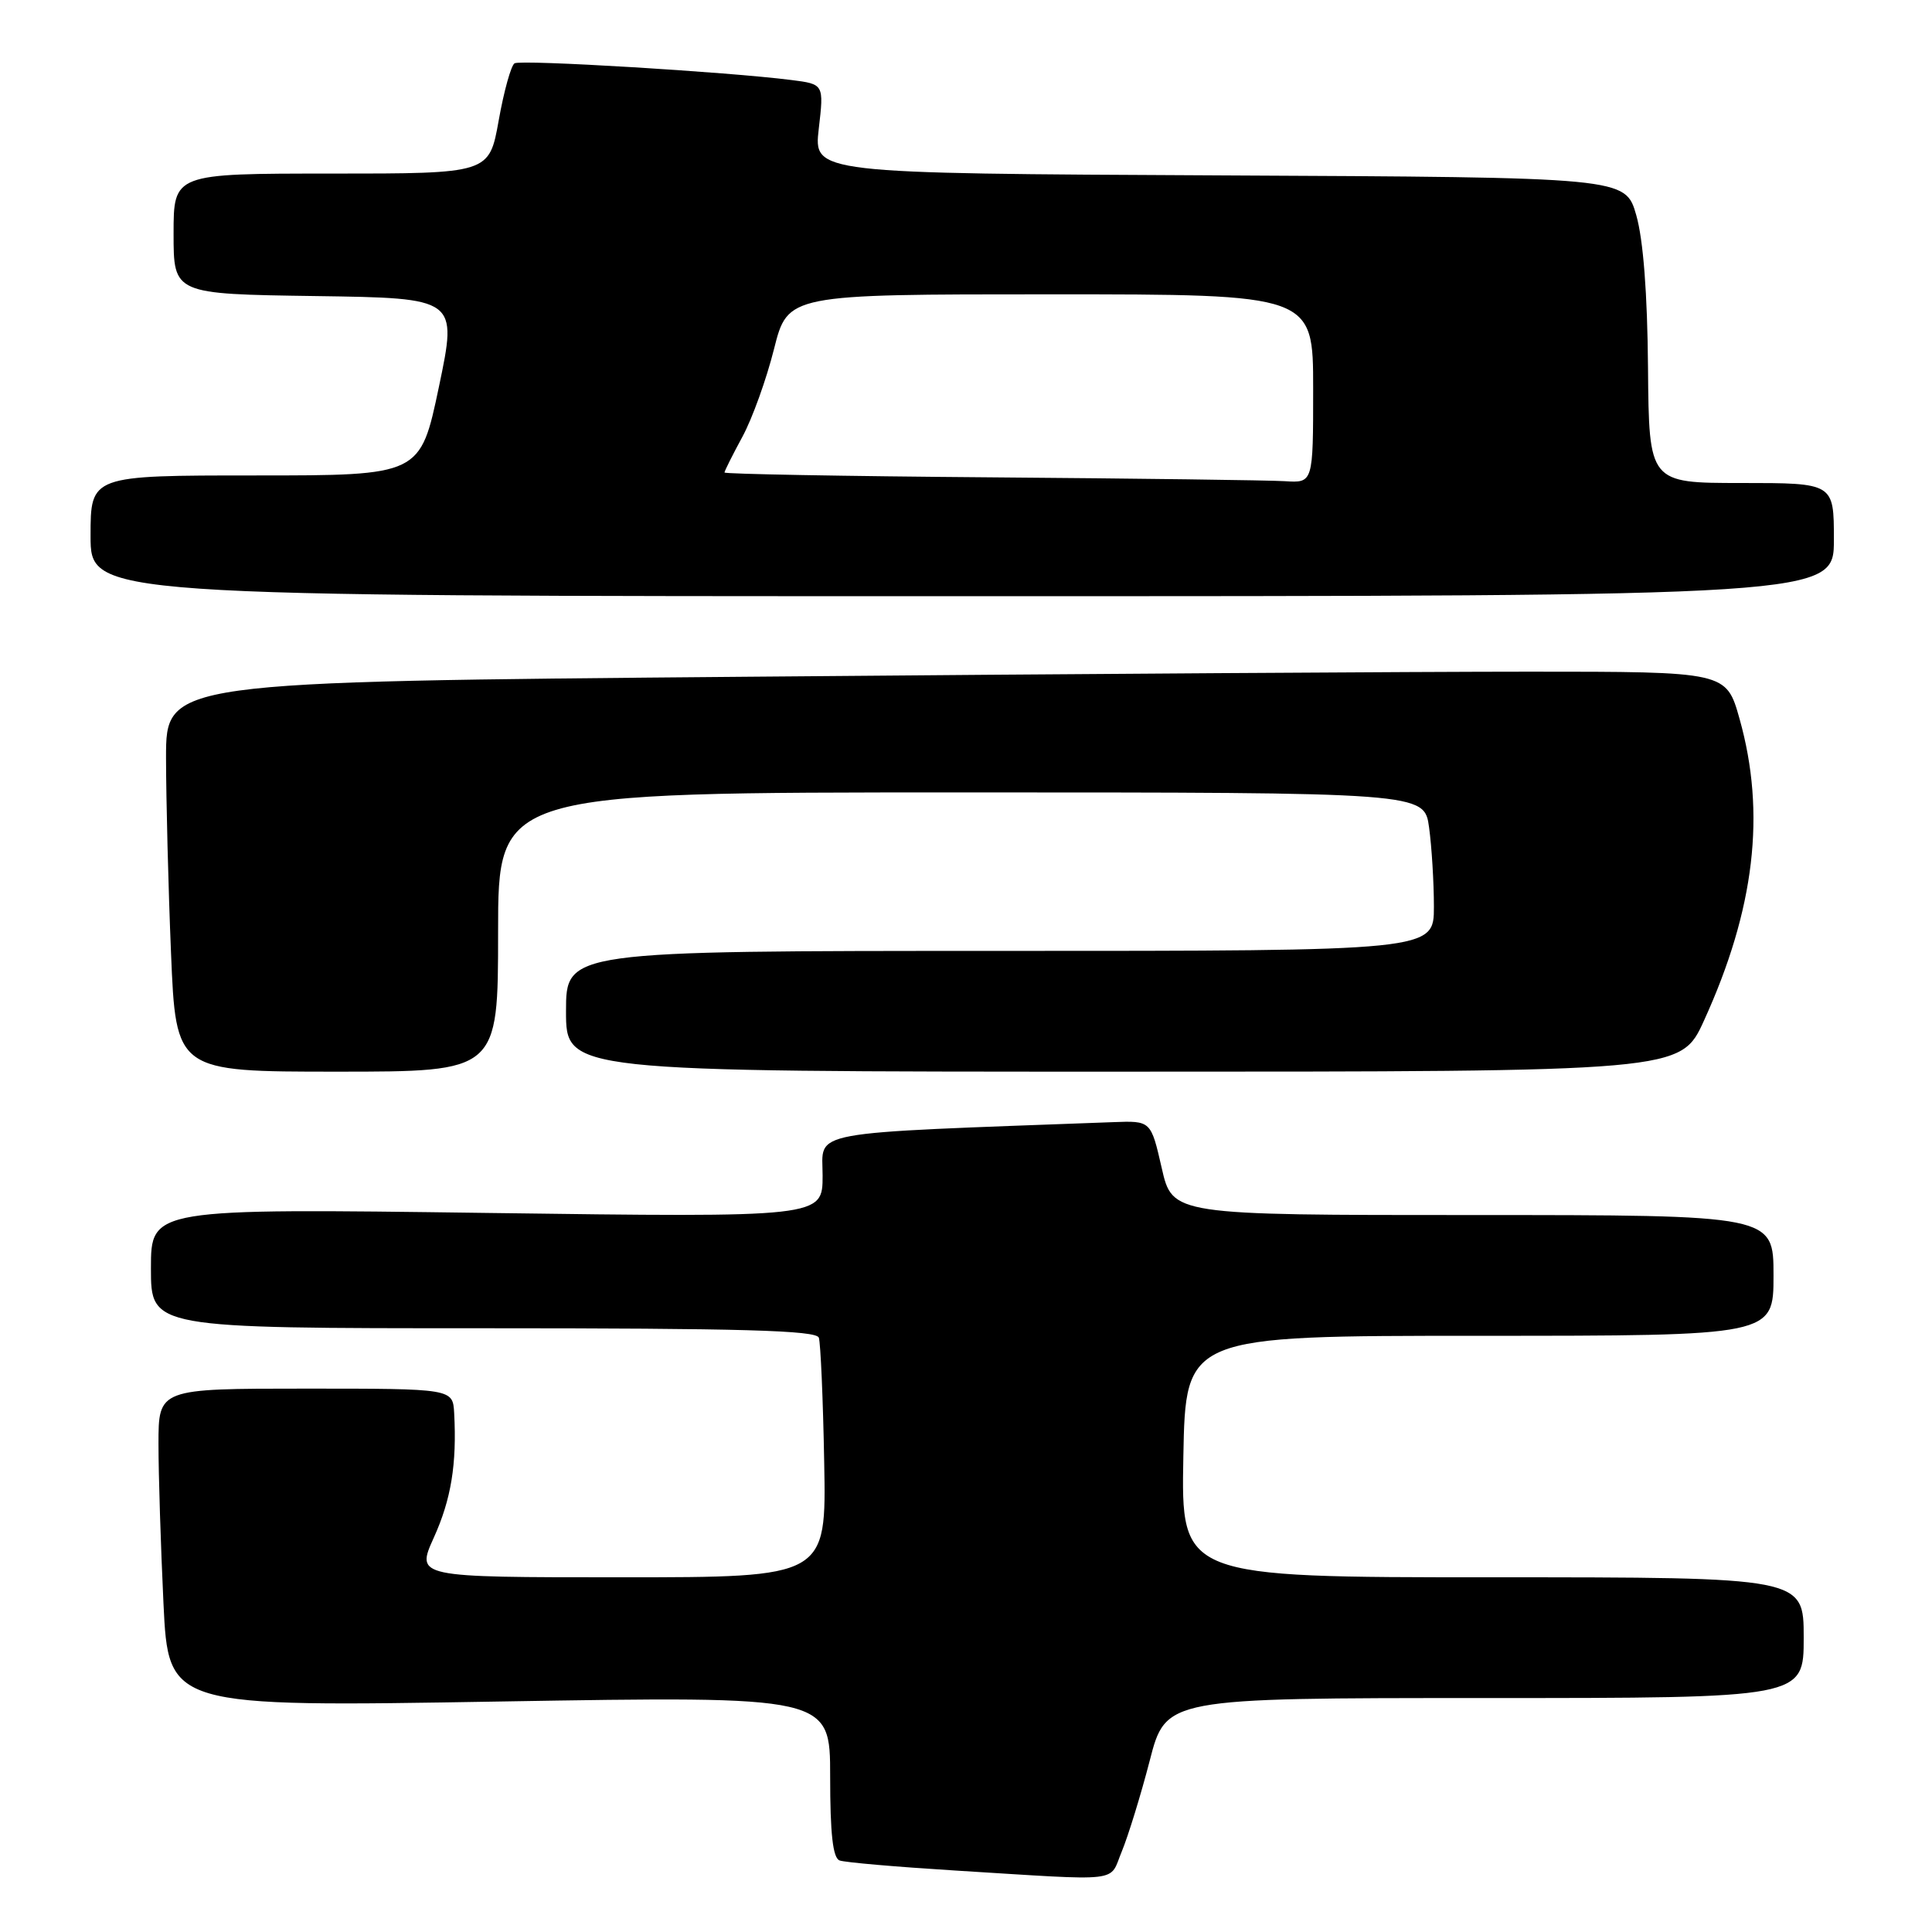 <?xml version="1.0" encoding="UTF-8" standalone="no"?>
<!DOCTYPE svg PUBLIC "-//W3C//DTD SVG 1.1//EN" "http://www.w3.org/Graphics/SVG/1.1/DTD/svg11.dtd" >
<svg xmlns="http://www.w3.org/2000/svg" xmlns:xlink="http://www.w3.org/1999/xlink" version="1.1" viewBox="0 0 256 256">
 <g >
 <path fill="currentColor"
d=" M 148.65 245.31 C 149.49 243.27 151.16 237.87 152.34 233.31 C 154.48 225.00 154.48 225.00 196.74 225.00 C 239.00 225.00 239.00 225.00 239.00 217.00 C 239.00 209.00 239.00 209.00 197.75 209.00 C 156.50 209.00 156.50 209.00 156.80 193.00 C 157.10 177.00 157.10 177.00 196.05 177.00 C 235.00 177.00 235.00 177.00 235.00 169.00 C 235.00 161.00 235.00 161.00 195.18 161.00 C 155.35 161.00 155.35 161.00 153.93 154.75 C 152.50 148.50 152.50 148.50 147.50 148.69 C 106.16 150.23 109.00 149.70 109.00 155.77 C 109.00 161.32 109.00 161.32 64.50 160.72 C 20.00 160.12 20.00 160.12 20.00 168.06 C 20.00 176.00 20.00 176.00 64.03 176.00 C 98.36 176.00 108.16 176.28 108.50 177.25 C 108.73 177.94 109.06 185.36 109.21 193.75 C 109.50 209.00 109.50 209.00 82.31 209.00 C 55.11 209.00 55.11 209.00 57.48 203.75 C 59.78 198.67 60.54 194.02 60.18 187.25 C 60.00 184.00 60.00 184.00 40.50 184.00 C 21.00 184.00 21.00 184.00 21.00 191.34 C 21.00 195.38 21.30 204.87 21.66 212.44 C 22.32 226.20 22.32 226.20 66.16 225.46 C 110.00 224.73 110.00 224.73 110.00 235.40 C 110.00 243.02 110.36 246.19 111.25 246.52 C 111.94 246.78 118.80 247.37 126.50 247.85 C 149.19 249.25 146.89 249.51 148.65 245.31 Z  M 66.00 123.50 C 66.00 105.00 66.00 105.00 127.36 105.00 C 188.73 105.00 188.73 105.00 189.36 109.64 C 189.71 112.19 190.00 116.92 190.00 120.14 C 190.00 126.00 190.00 126.00 132.50 126.00 C 75.00 126.00 75.00 126.00 75.00 134.00 C 75.00 142.00 75.00 142.00 148.85 142.00 C 222.70 142.00 222.70 142.00 225.78 135.25 C 232.52 120.47 234.02 107.76 230.50 95.25 C 228.74 89.00 228.74 89.00 202.62 89.00 C 188.25 89.00 141.74 89.30 99.25 89.67 C 22.00 90.33 22.00 90.33 22.00 100.41 C 22.01 105.96 22.30 117.59 22.66 126.25 C 23.31 142.00 23.31 142.00 44.66 142.00 C 66.00 142.00 66.00 142.00 66.00 123.50 Z  M 243.00 71.50 C 243.00 64.00 243.00 64.00 230.75 64.00 C 218.50 64.00 218.50 64.00 218.37 48.75 C 218.29 38.86 217.74 31.74 216.81 28.50 C 215.37 23.50 215.37 23.50 161.59 23.24 C 107.81 22.98 107.81 22.98 108.49 17.07 C 109.18 11.15 109.18 11.15 104.84 10.60 C 96.36 9.52 69.02 7.87 68.18 8.39 C 67.72 8.67 66.77 12.08 66.08 15.96 C 64.82 23.00 64.82 23.00 43.91 23.00 C 23.00 23.00 23.00 23.00 23.00 30.98 C 23.00 38.96 23.00 38.96 41.81 39.23 C 60.62 39.50 60.62 39.50 58.16 51.25 C 55.69 63.00 55.69 63.00 33.85 63.00 C 12.00 63.00 12.00 63.00 12.00 71.00 C 12.00 79.00 12.00 79.00 127.50 79.00 C 243.00 79.00 243.00 79.00 243.00 71.50 Z  M 131.25 63.25 C 111.86 63.10 96.00 62.81 96.00 62.61 C 96.00 62.41 97.07 60.28 98.37 57.88 C 99.68 55.47 101.56 50.24 102.56 46.25 C 104.39 39.00 104.39 39.00 139.19 39.00 C 174.00 39.00 174.00 39.00 174.00 51.50 C 174.00 64.00 174.00 64.00 170.25 63.76 C 168.19 63.63 150.64 63.40 131.25 63.25 Z "/>
</g>
</svg>